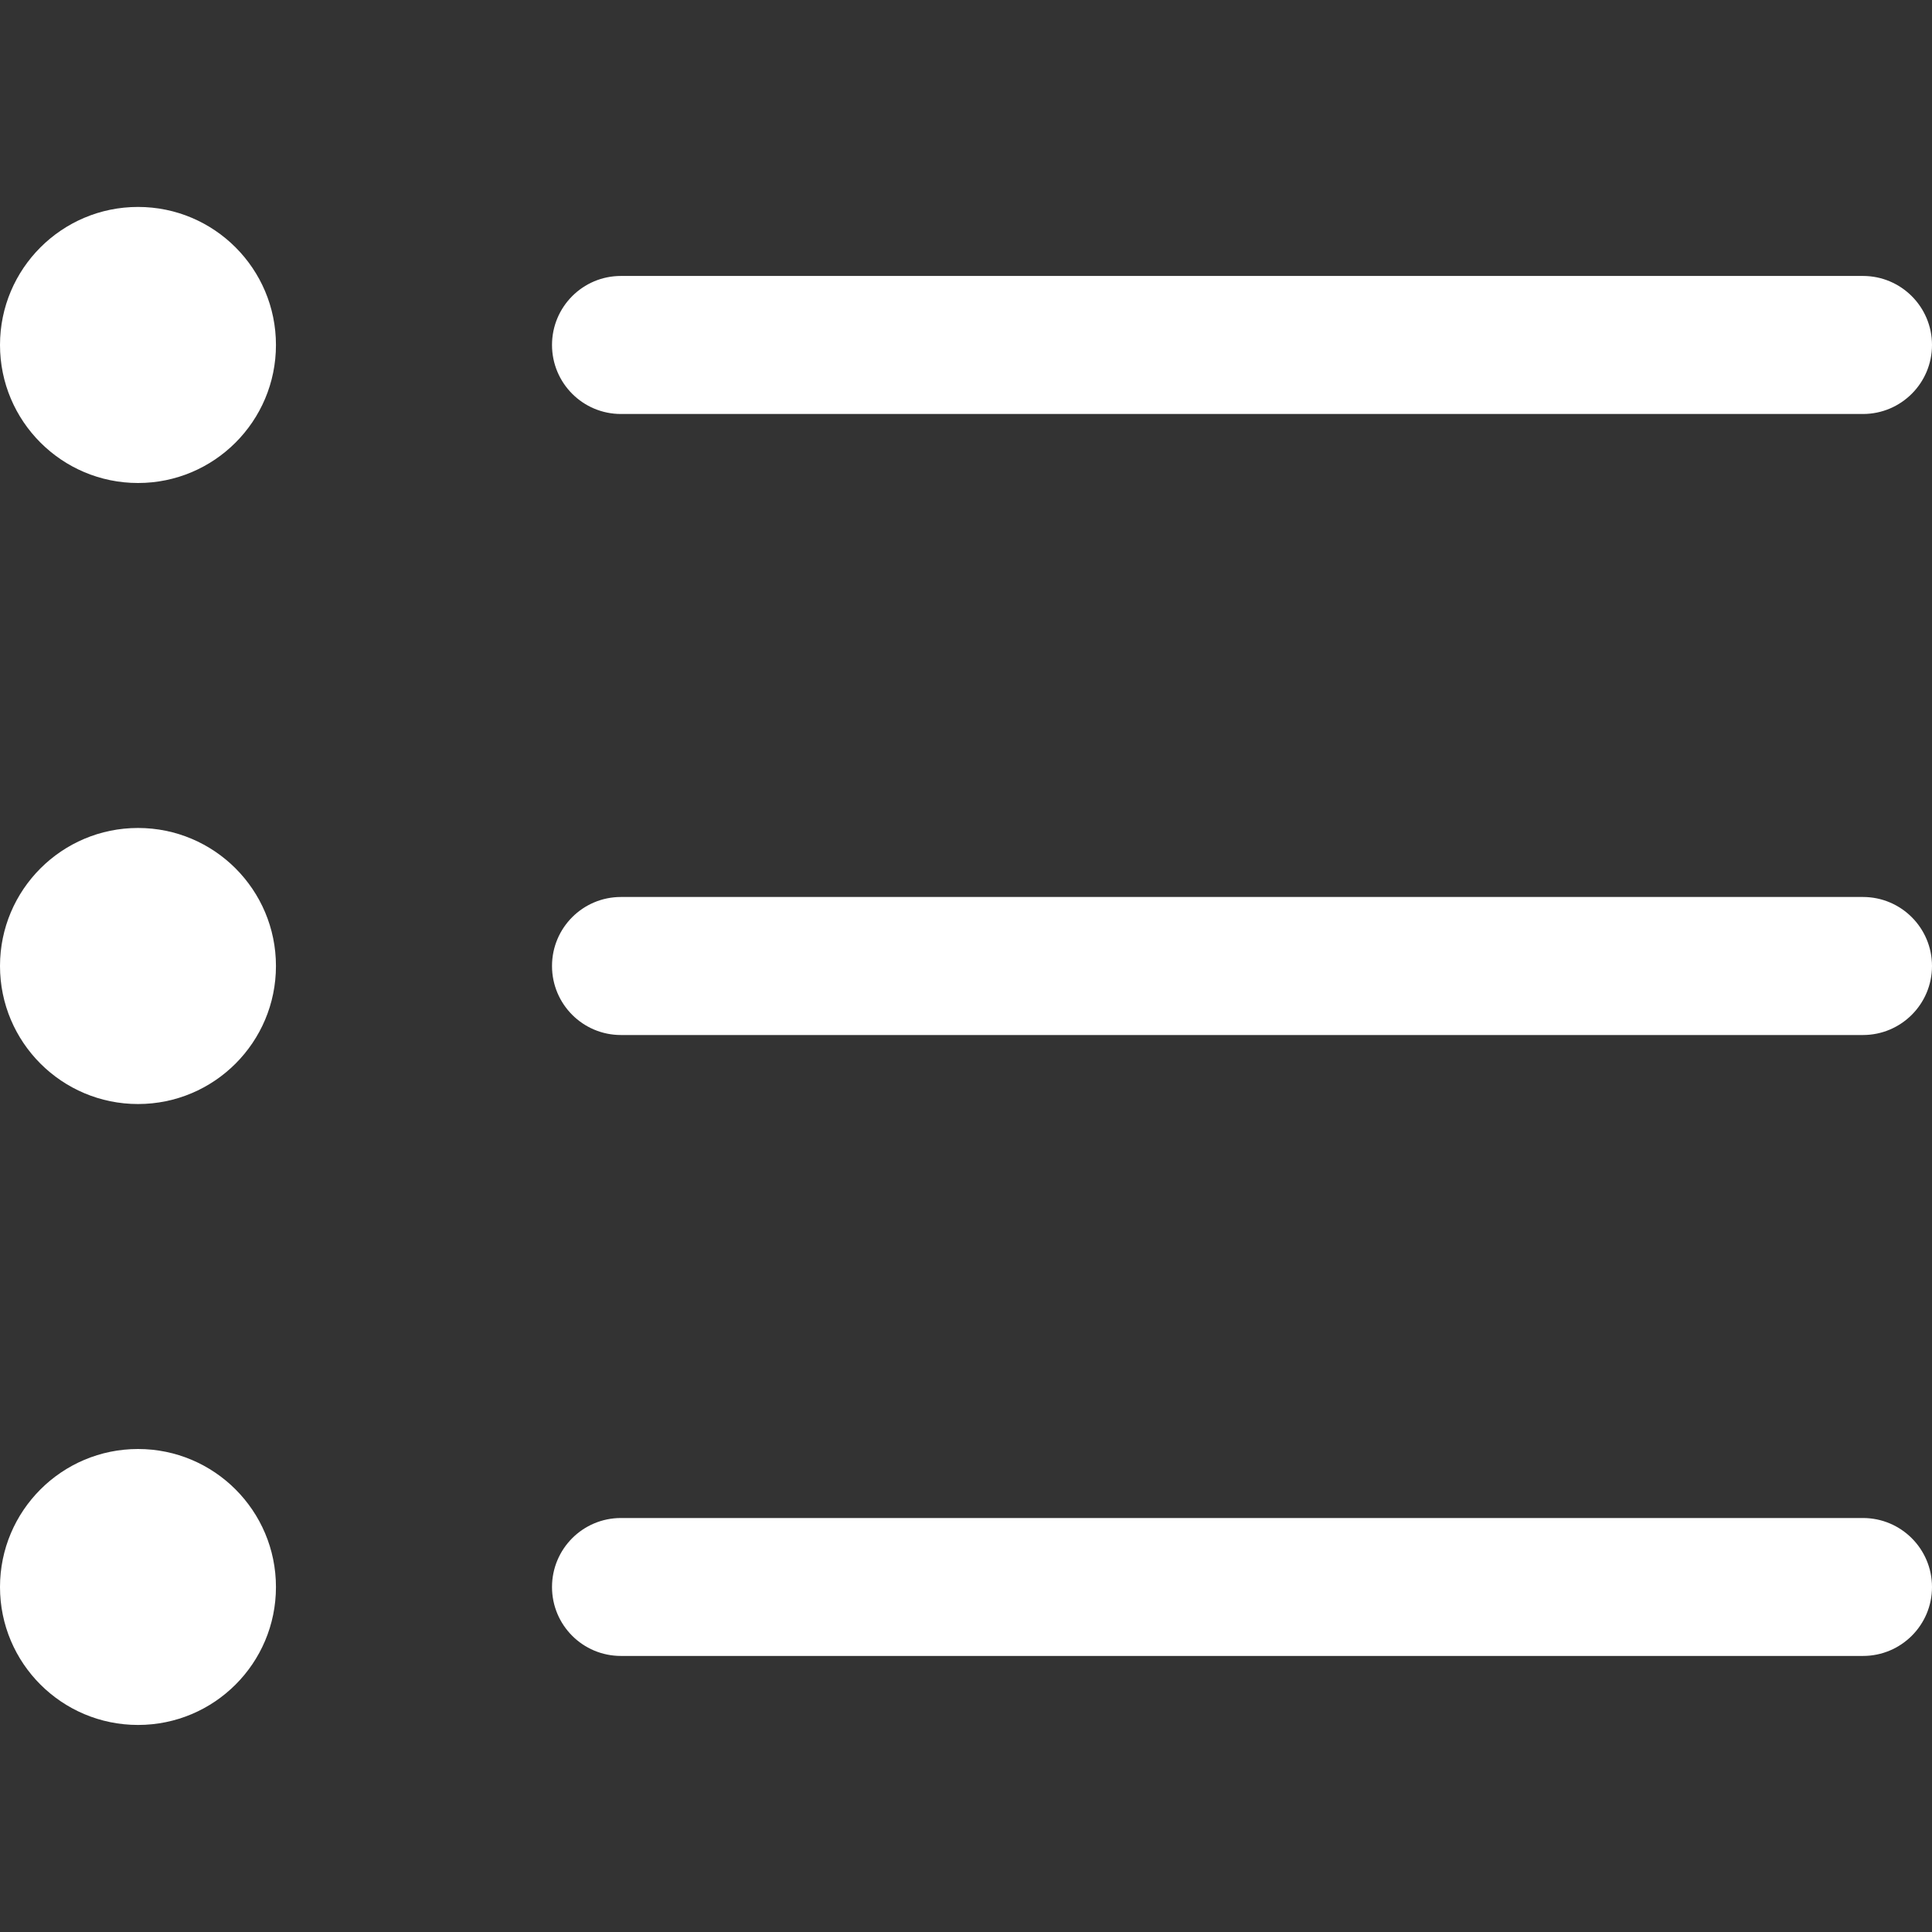 <svg width="18" height="18" viewBox="0 0 18 18" fill="none" xmlns="http://www.w3.org/2000/svg">
<rect x="0" y="0" width="18" height="18" fill="#333333" stroke="none"/>
<path fill-rule="evenodd" clip-rule="evenodd" d="M0 3.214C0 2.504 0.576 1.928 1.286 1.928C1.996 1.928 2.571 2.504 2.571 3.214C2.571 3.924 1.996 4.5 1.286 4.5C0.576 4.5 0 3.924 0 3.214Z" fill="white"/>
<path fill-rule="evenodd" clip-rule="evenodd" d="M5.143 3.214C5.143 2.859 5.43 2.571 5.785 2.571H17.357C17.712 2.571 18 2.859 18 3.214C18 3.569 17.712 3.857 17.357 3.857H5.785C5.43 3.857 5.143 3.569 5.143 3.214Z" fill="white"/>
<path fill-rule="evenodd" clip-rule="evenodd" d="M0 9C0 8.29 0.576 7.714 1.286 7.714C1.996 7.714 2.571 8.29 2.571 9C2.571 9.71 1.996 10.286 1.286 10.286C0.576 10.286 0 9.71 0 9Z" fill="white"/>
<path fill-rule="evenodd" clip-rule="evenodd" d="M5.143 9C5.143 8.645 5.43 8.357 5.785 8.357H17.357C17.712 8.357 18 8.645 18 9C18 9.355 17.712 9.643 17.357 9.643H5.785C5.43 9.643 5.143 9.355 5.143 9Z" fill="white"/>
<path fill-rule="evenodd" clip-rule="evenodd" d="M0 14.786C0 14.076 0.576 13.5 1.286 13.5C1.996 13.5 2.571 14.076 2.571 14.786C2.571 15.496 1.996 16.071 1.286 16.071C0.576 16.071 0 15.496 0 14.786Z" fill="white"/>
<path fill-rule="evenodd" clip-rule="evenodd" d="M5.143 14.786C5.143 14.431 5.43 14.143 5.785 14.143H17.357C17.712 14.143 18 14.431 18 14.786C18 15.141 17.712 15.428 17.357 15.428H5.785C5.43 15.428 5.143 15.141 5.143 14.786Z" fill="white"/>
</svg>
